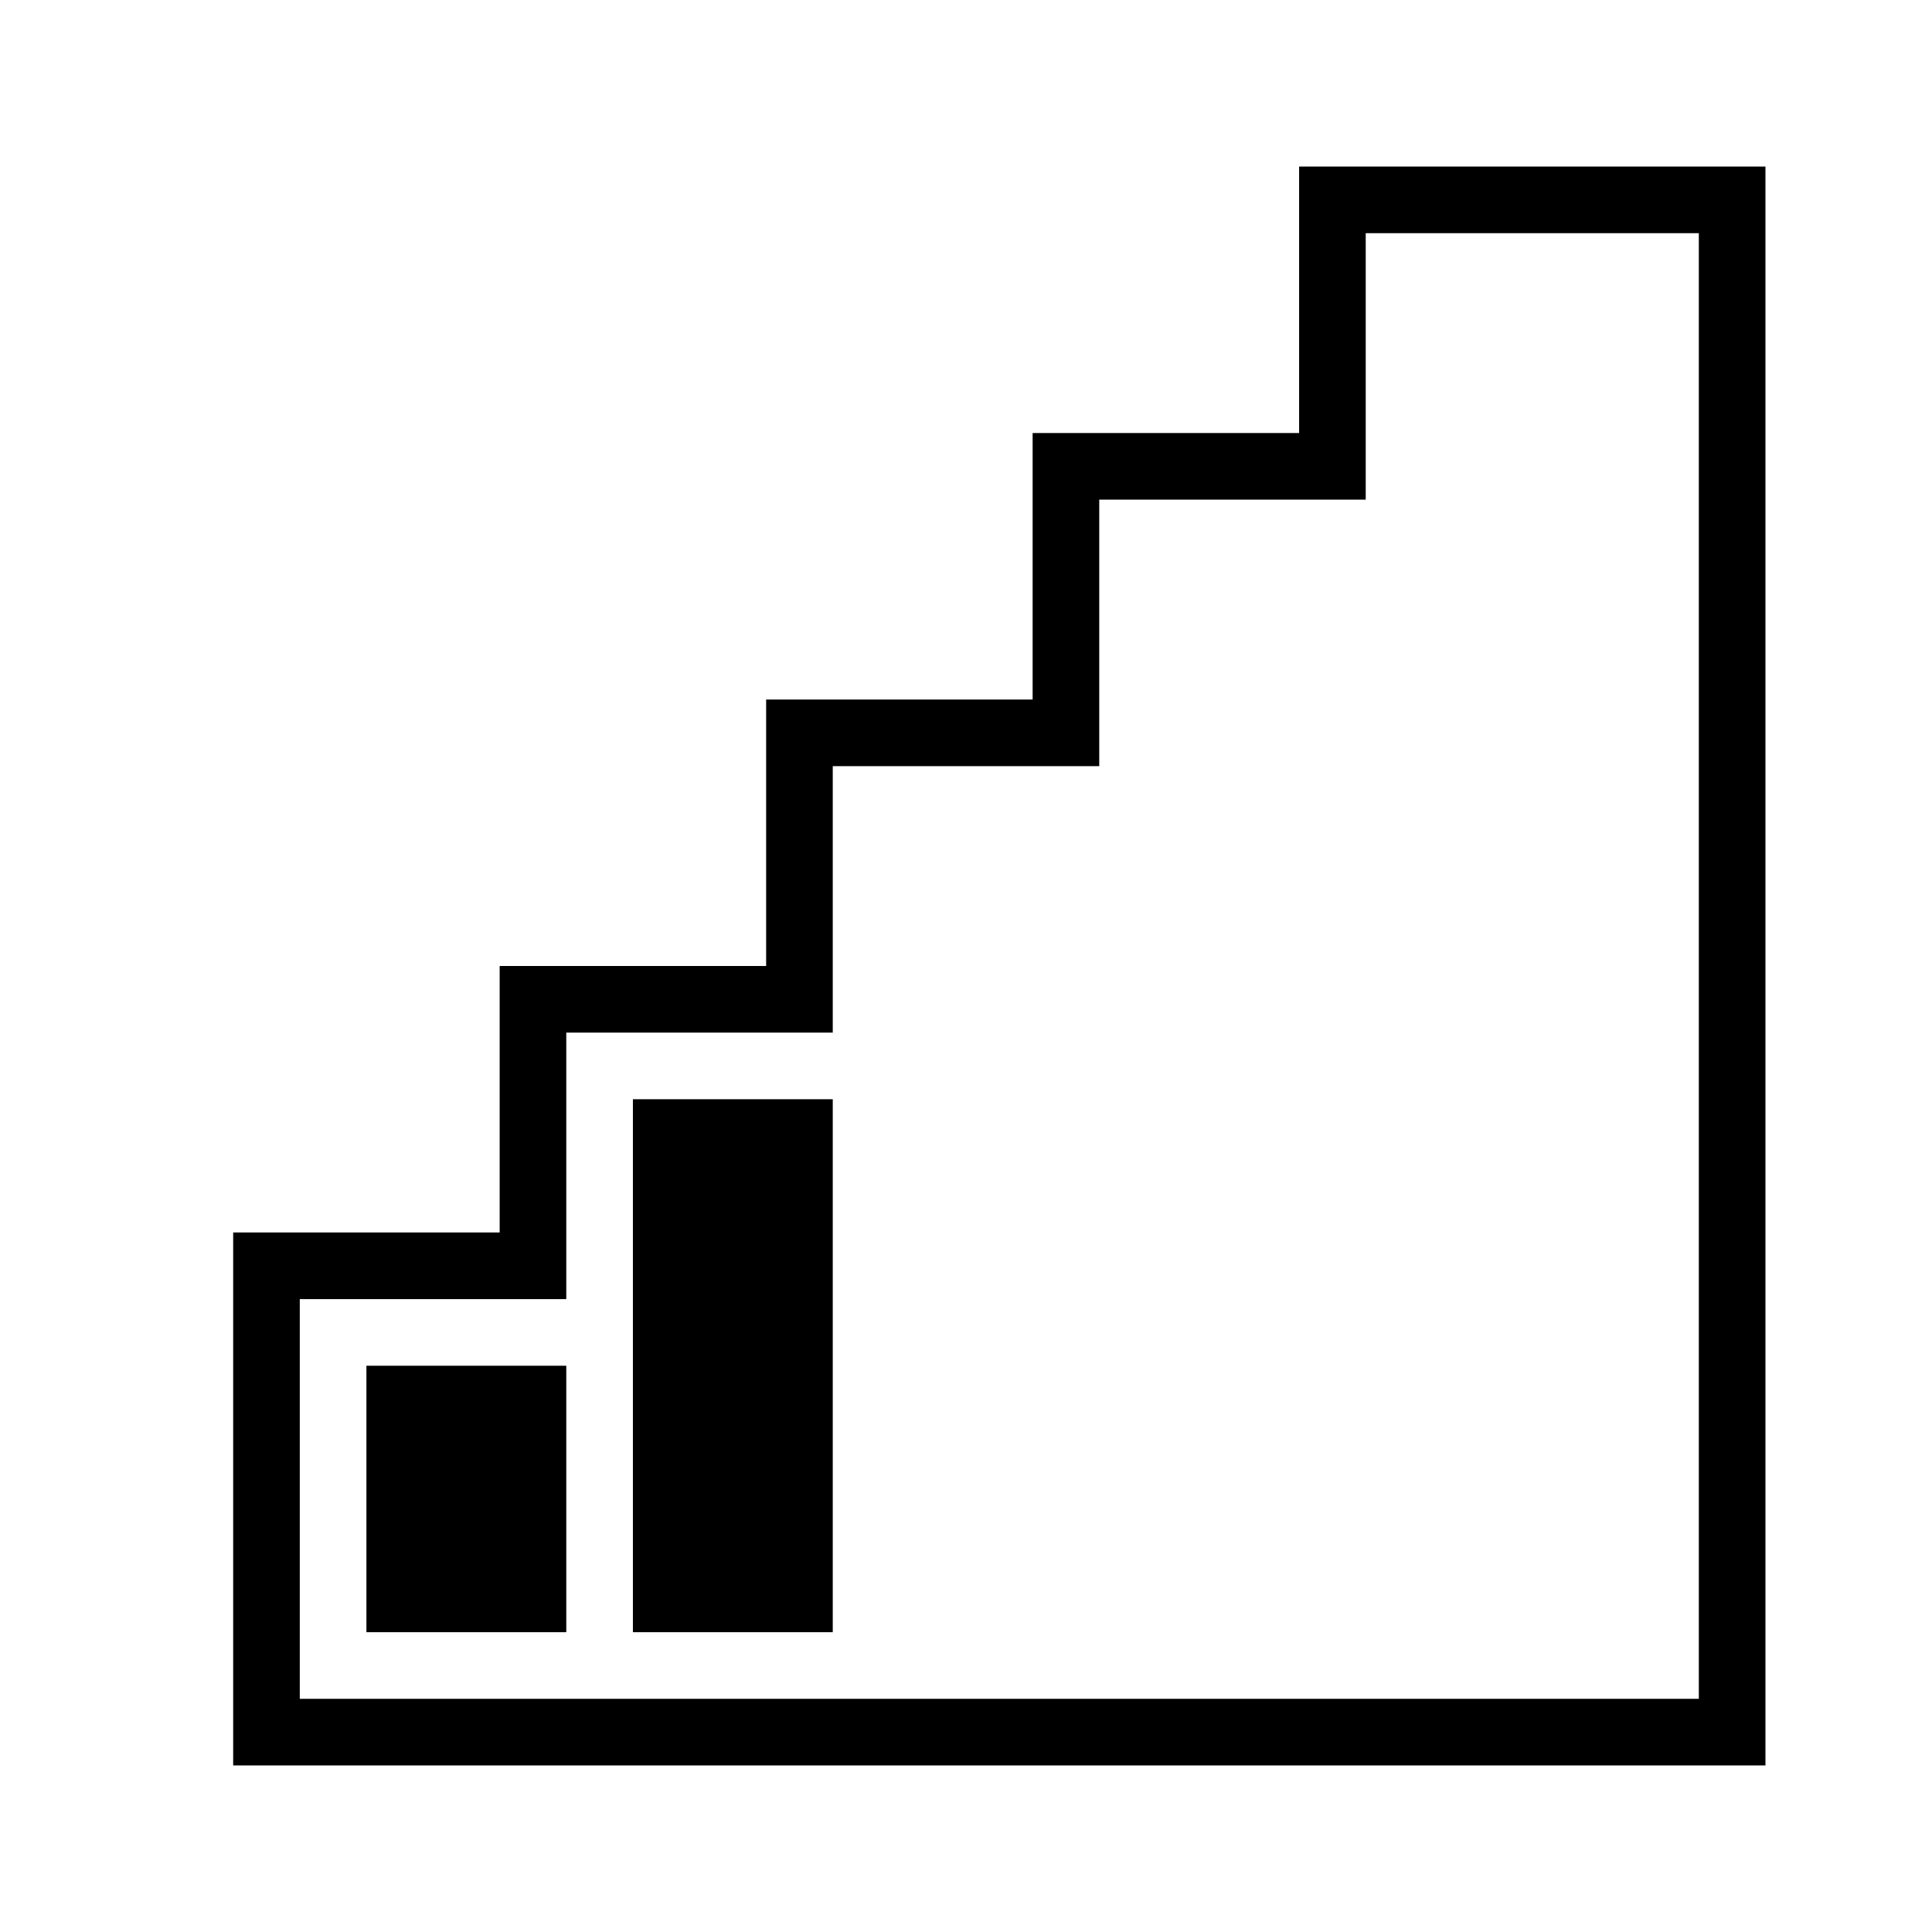 <?xml version="1.0" encoding="UTF-8"?>
<!DOCTYPE svg PUBLIC "-//W3C//DTD SVG 1.1//EN" "http://www.w3.org/Graphics/SVG/1.1/DTD/svg11.dtd">
<svg xmlns="http://www.w3.org/2000/svg" xml:space="preserve" width="580px" height="580px" shape-rendering="geometricPrecision" text-rendering="geometricPrecision" image-rendering="optimizeQuality" fill-rule="nonzero" clip-rule="nonzero" viewBox="0 0 5800 5800" xmlns:xlink="http://www.w3.org/1999/xlink">
	<title>signal_strength_2 icon</title>
	<desc>signal_strength_2 icon from the IconExperience.com I-Collection. Copyright by INCORS GmbH (www.incors.com).</desc>
		<path id="curve28"  d="M5300 500l0 4800 -4600 0 0 -1600 800 0 0 -800 800 0 0 -800 800 0 0 -800 800 0 0 -800 1400 0zm-200 200l-1000 0 0 800 -800 0 0 800 -800 0 0 800 -800 0 0 800 -800 0 0 1200 4200 0 0 -4400zm-4000 3400c200,0 400,0 600,0l0 800c-200,0 -400,0 -600,0l0 -800zm800 -800c200,0 400,0 600,0l0 1600 -600 0 0 -1600z"/>
</svg>